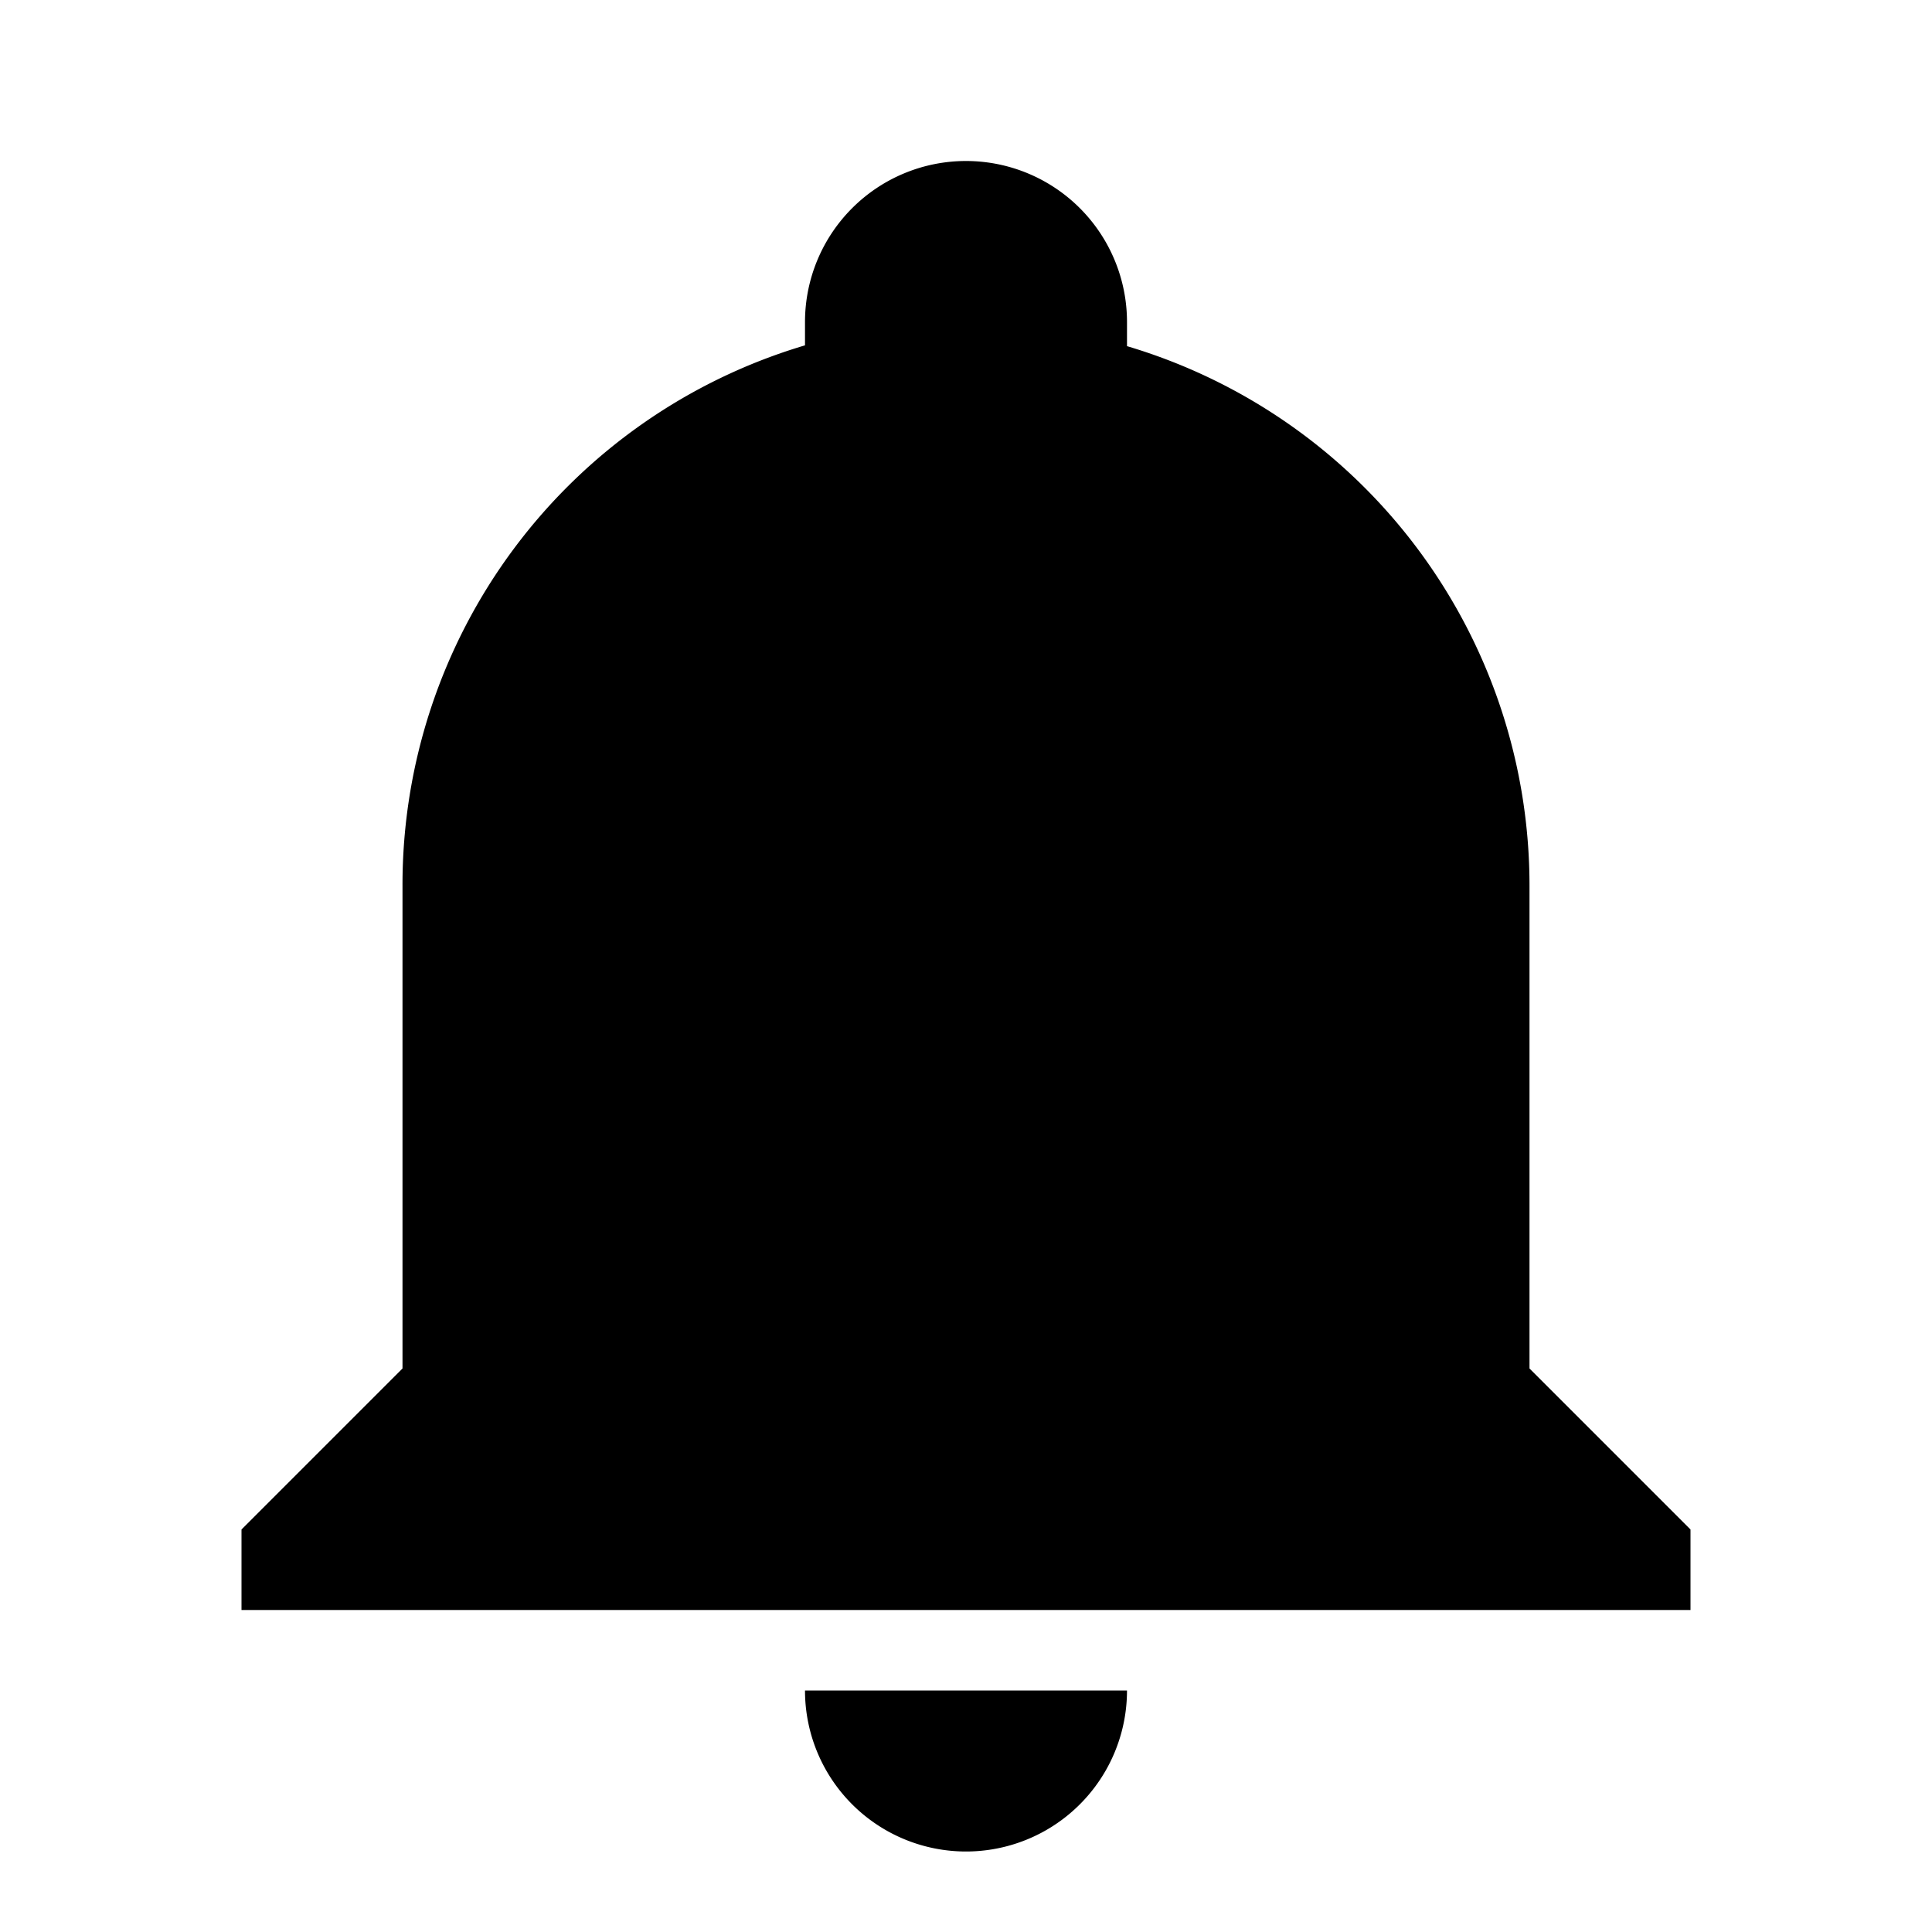 <svg xmlns="http://www.w3.org/2000/svg" width="24" height="24" fill="none"><path d="M21 19v1H3v-1l2-2v-6a6.99 6.99 0 0 1 5-6.71V4a2 2 0 0 1 2-2 2 2 0 0 1 2 2v.3A6.99 6.99 0 0 1 19 11v6l2 2zm-7 2a2 2 0 0 1-2 2 2 2 0 0 1-2-2" fill="#000"/></svg>